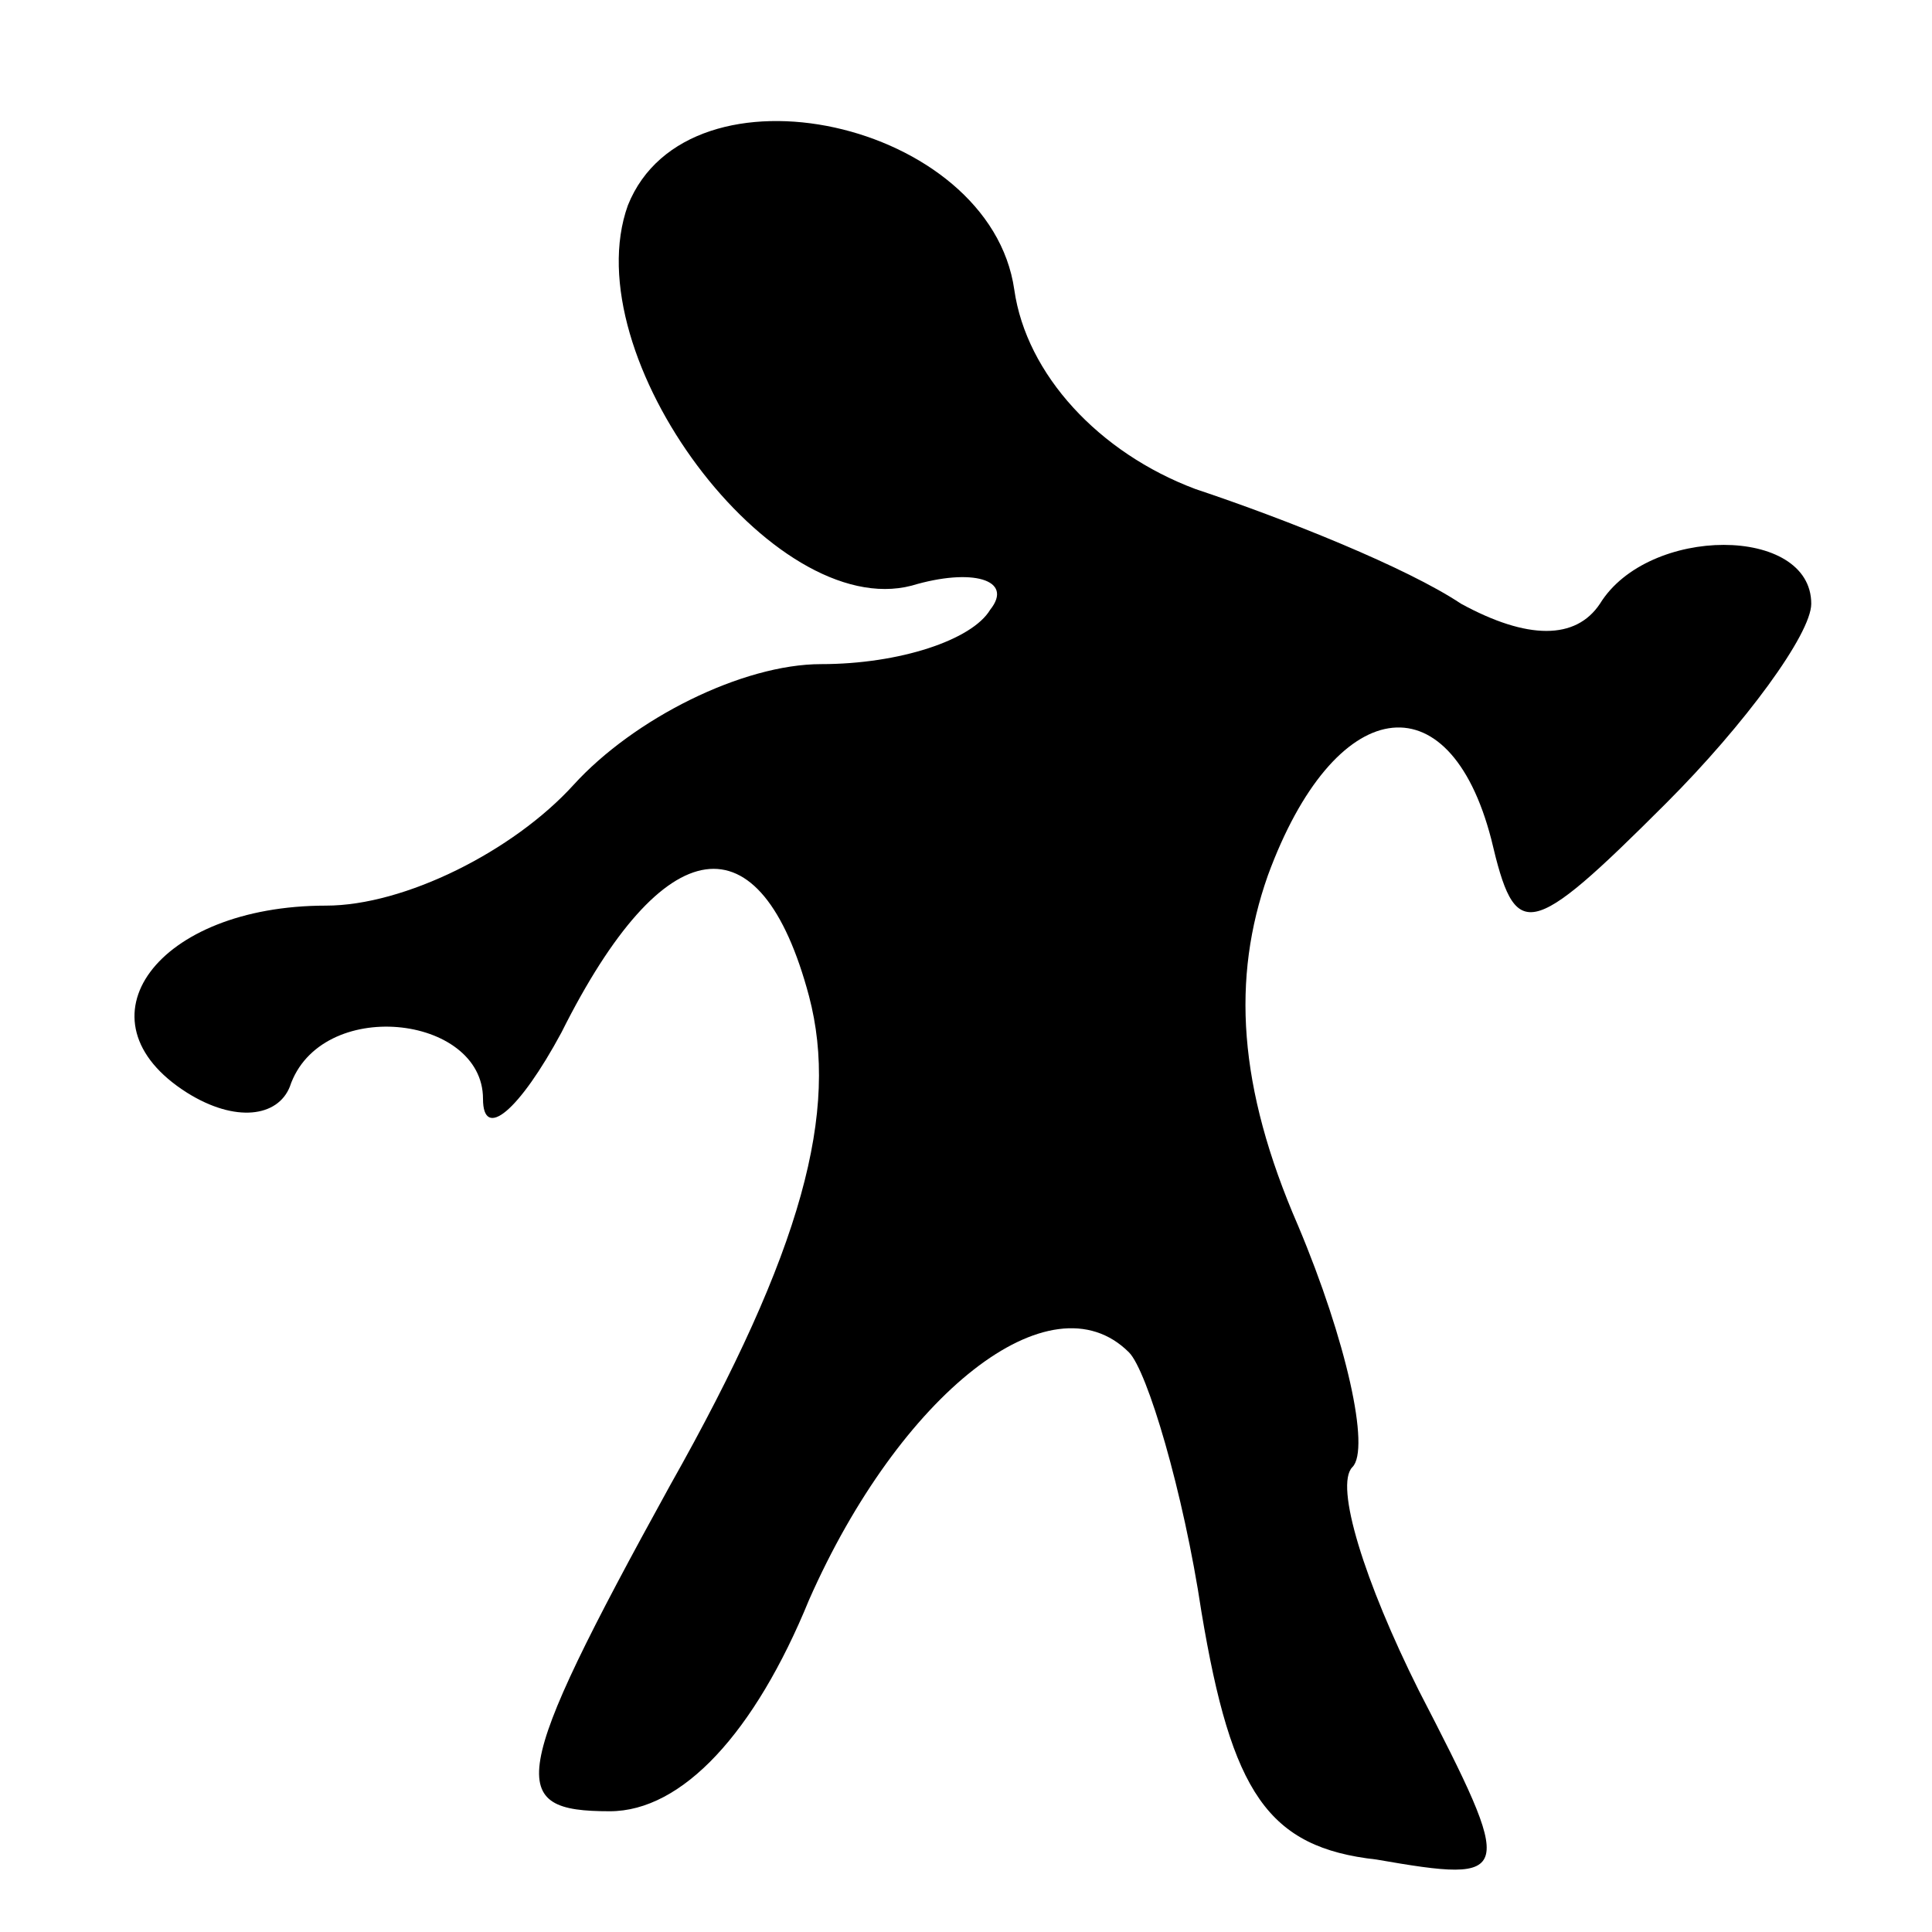 <?xml version="1.0" standalone="no"?>
<!DOCTYPE svg PUBLIC "-//W3C//DTD SVG 20010904//EN"
 "http://www.w3.org/TR/2001/REC-SVG-20010904/DTD/svg10.dtd">
<svg version="1.0" xmlns="http://www.w3.org/2000/svg"
 width="32pt" height="32pt" viewBox="0 0 32 32"
 preserveAspectRatio="xMidYMid meet">
<g transform="translate(0,32) scale(0.1,-0.1)"
fill="#000000" stroke="none">
<path fill="#000000" stroke="none" d="M104 286 c-9 -25 24 -69 47 -63 10 3
17 1 13 -4 -3 -5 -15 -9 -28 -9 -13 0 -31 -9 -41 -20 -10 -11 -28 -20 -41 -20
-28 0 -42 -19 -23 -31 8 -5 15 -4 17 1 5 15 32 12 32 -2 0 -7 6 -2 13 11 17
34 33 36 41 6 5 -19 -1 -42 -23 -81 -27 -49 -27 -54 -10 -54 12 0 24 13 33 35
15 34 40 54 53 41 3 -3 9 -23 12 -43 5 -30 11 -39 29 -41 23 -4 23 -3 7 28 -9
18 -14 34 -11 37 3 3 -1 21 -9 40 -10 23 -11 41 -5 58 11 30 30 33 37 6 4 -17
6 -17 29 6 13 13 24 28 24 33 0 13 -27 13 -35 0 -4 -6 -12 -6 -23 0 -9 6 -29
14 -44 19 -16 6 -28 19 -30 33 -4 28 -54 39 -64 14z"/>
</g>
</svg>
